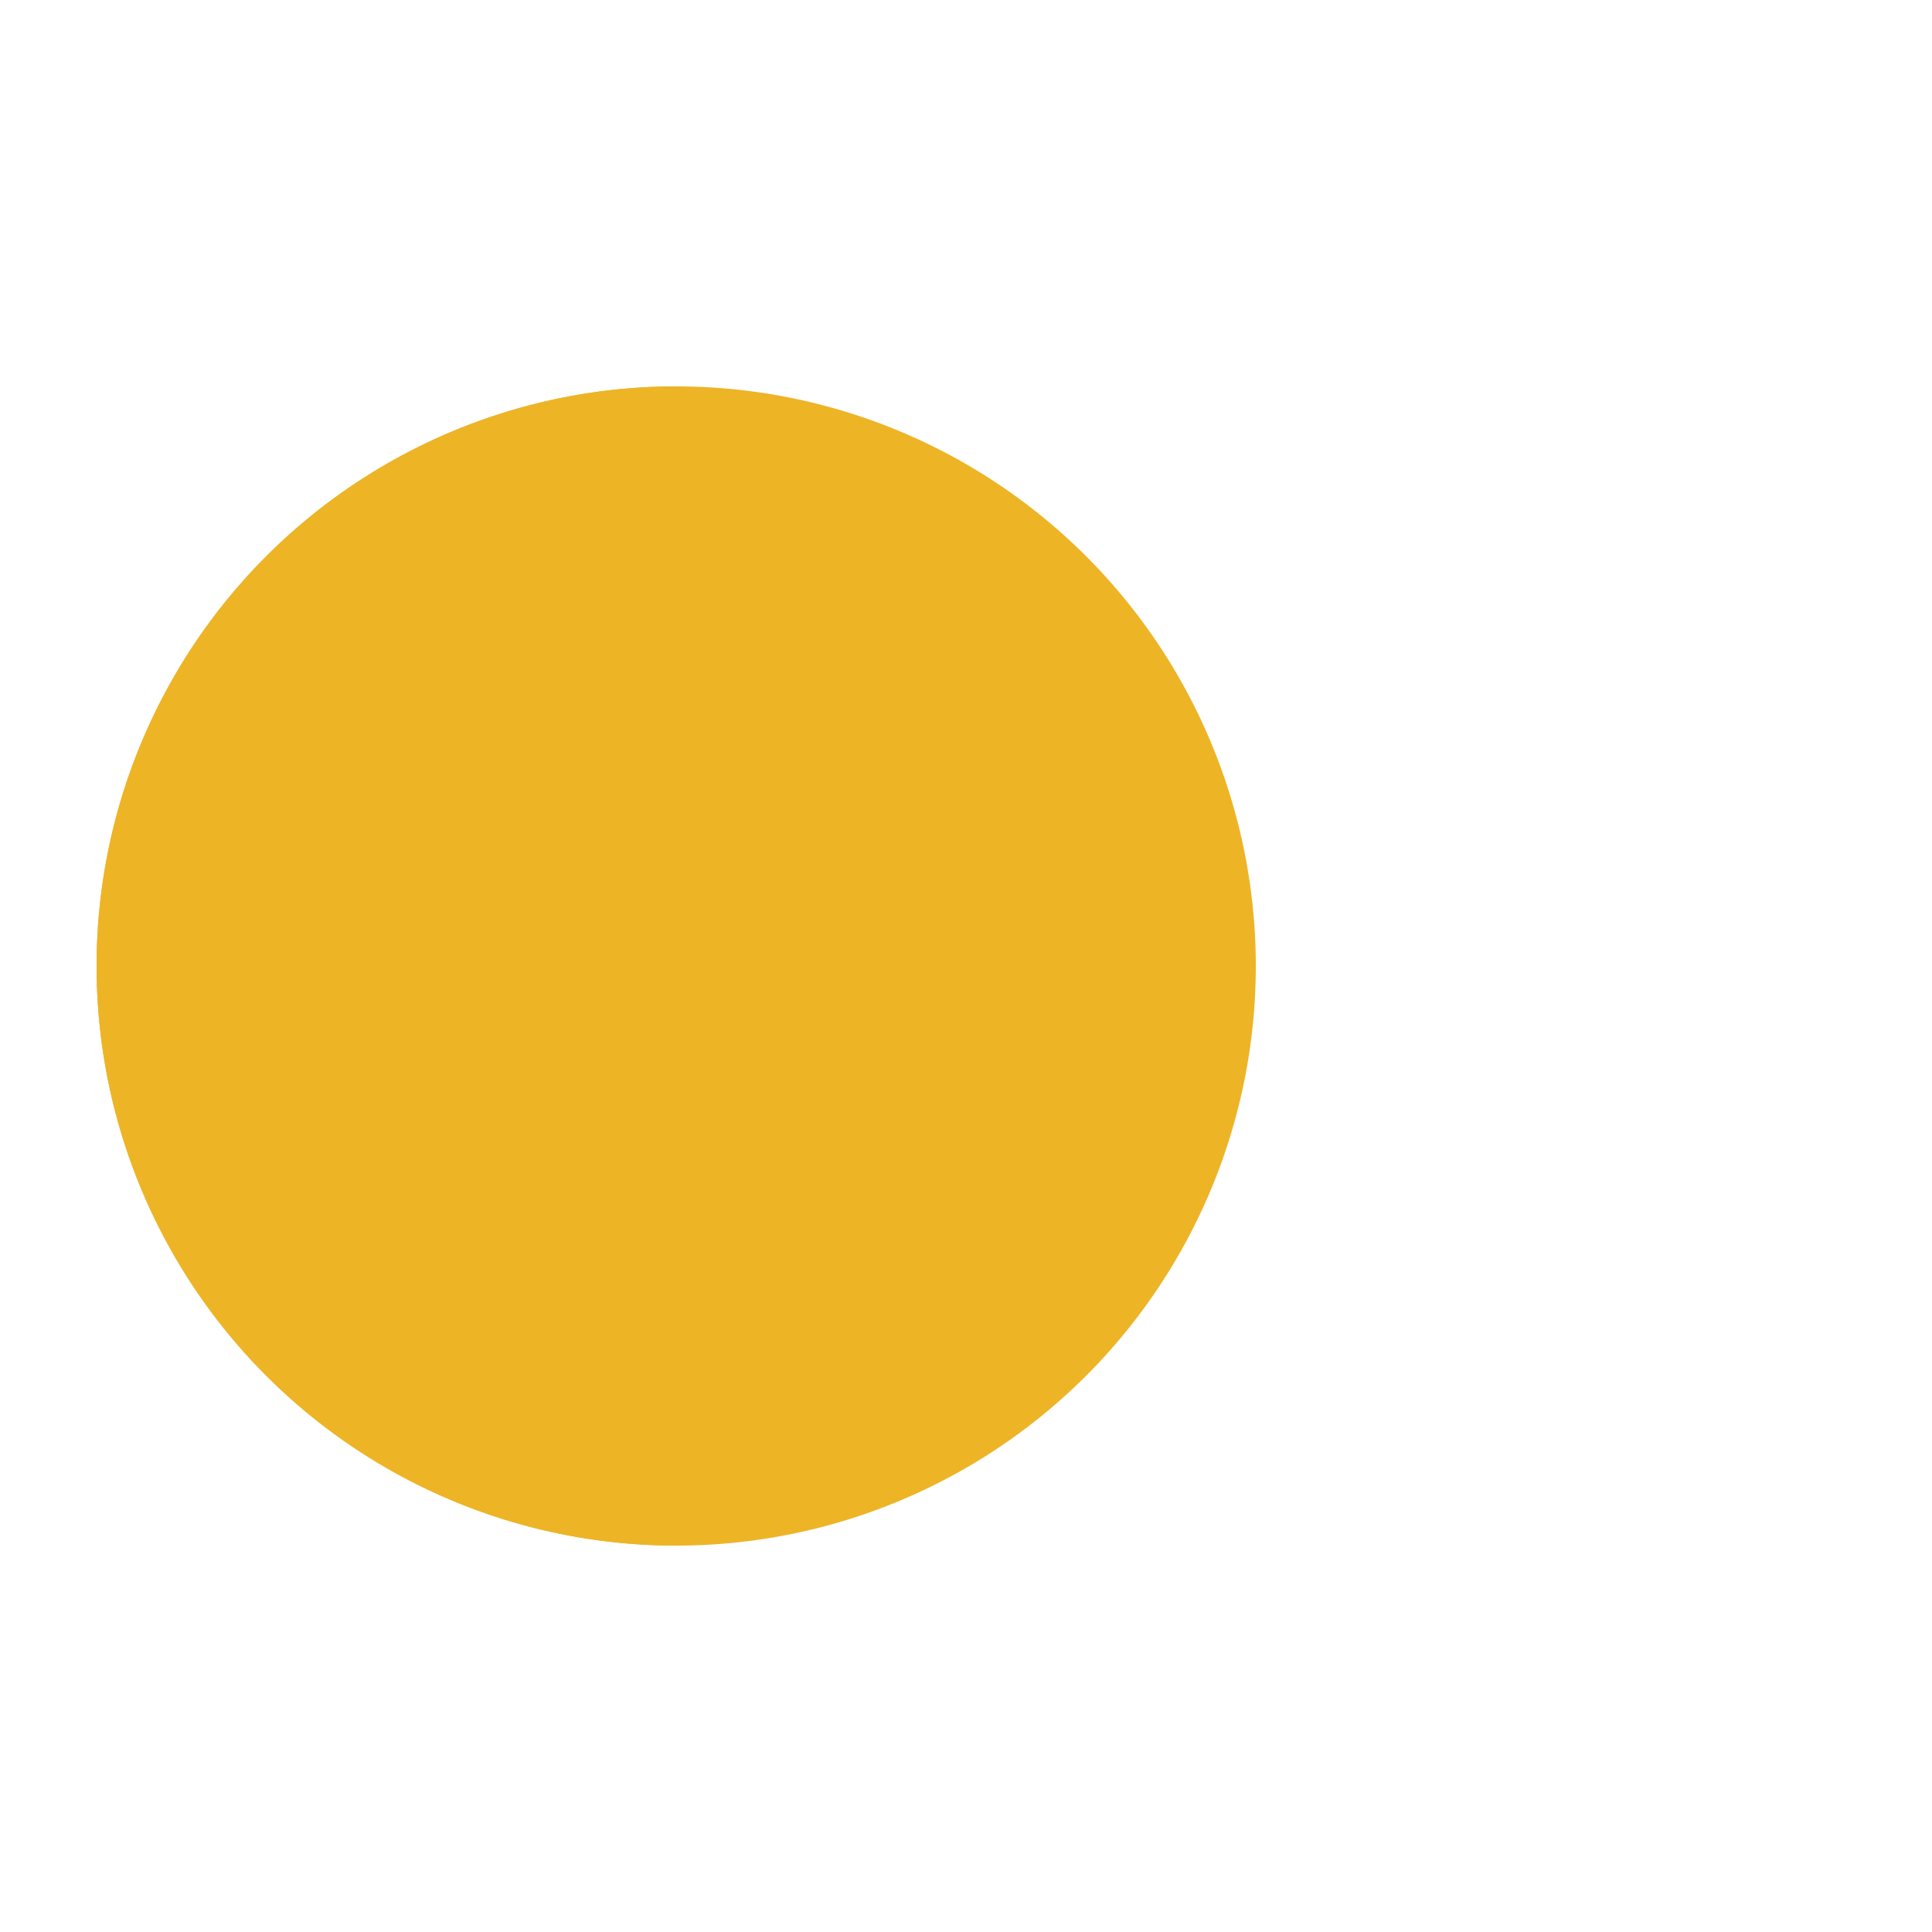 <?xml version="1.0" encoding="utf-8"?>
<svg xmlns="http://www.w3.org/2000/svg" xmlns:xlink="http://www.w3.org/1999/xlink" style="margin: auto; background: none; display: block; shape-rendering: auto;" width="100px" height="100px" viewBox="0 0 100 100" preserveAspectRatio="xMidYMid">
<g>
  <circle cx="60" cy="50" r="4" fill="#1d150a">
    <animate attributeName="cx" repeatCount="indefinite" dur="1.087s" values="95;35" keyTimes="0;1" begin="-0.616s"></animate>
    <animate attributeName="fill-opacity" repeatCount="indefinite" dur="1.087s" values="0;1;1" keyTimes="0;0.2;1" begin="-0.616s"></animate>
  </circle>
  <circle cx="60" cy="50" r="4" fill="#1d150a">
    <animate attributeName="cx" repeatCount="indefinite" dur="1.087s" values="95;35" keyTimes="0;1" begin="-0.304s"></animate>
    <animate attributeName="fill-opacity" repeatCount="indefinite" dur="1.087s" values="0;1;1" keyTimes="0;0.2;1" begin="-0.304s"></animate>
  </circle>
  <circle cx="60" cy="50" r="4" fill="#1d150a">
    <animate attributeName="cx" repeatCount="indefinite" dur="1.087s" values="95;35" keyTimes="0;1" begin="0s"></animate>
    <animate attributeName="fill-opacity" repeatCount="indefinite" dur="1.087s" values="0;1;1" keyTimes="0;0.2;1" begin="0s"></animate>
  </circle>
</g><g transform="translate(-15 0)">
  <path d="M50 50L20 50A30 30 0 0 0 80 50Z" fill="#edb426" transform="rotate(90 50 50)"></path>
  <path d="M50 50L20 50A30 30 0 0 0 80 50Z" fill="#edb426">
    <animateTransform attributeName="transform" type="rotate" repeatCount="indefinite" dur="1.087s" values="0 50 50;45 50 50;0 50 50" keyTimes="0;0.5;1"></animateTransform>
  </path>
  <path d="M50 50L20 50A30 30 0 0 1 80 50Z" fill="#edb426">
    <animateTransform attributeName="transform" type="rotate" repeatCount="indefinite" dur="1.087s" values="0 50 50;-45 50 50;0 50 50" keyTimes="0;0.5;1"></animateTransform>
  </path>
</g>
<!-- [ldio] generated by https://loading.io/ --></svg>
